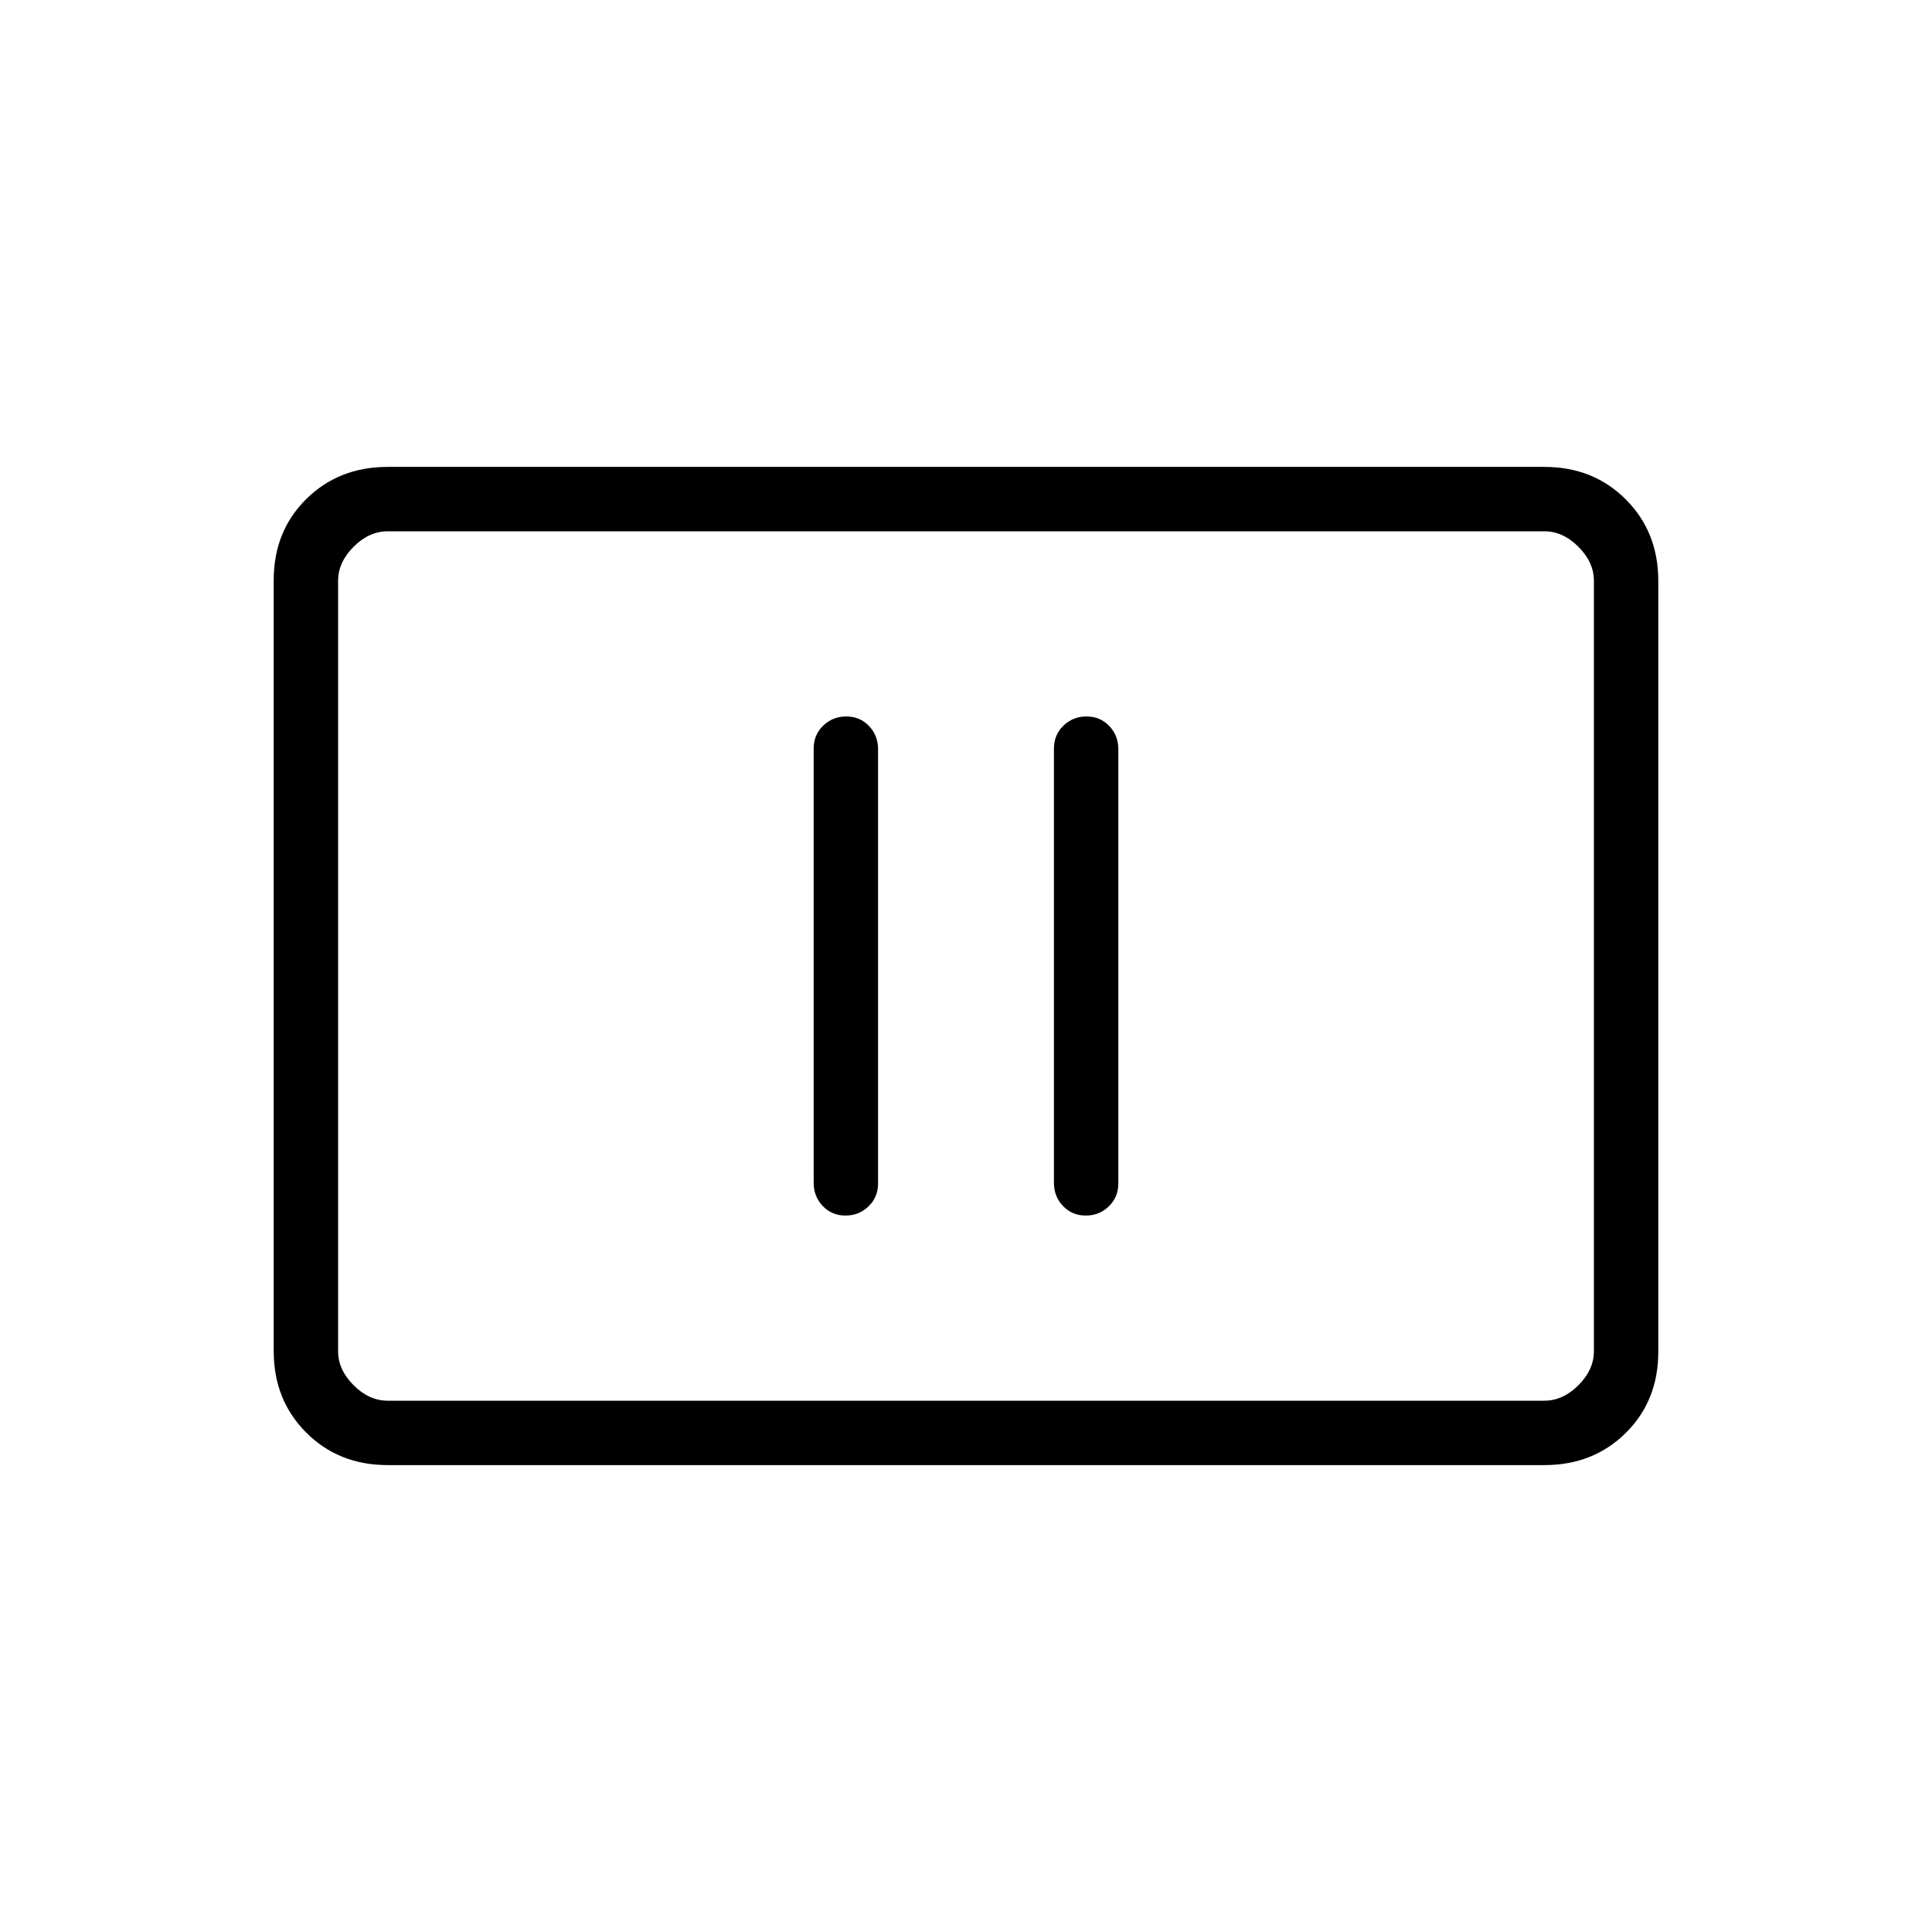 <svg xmlns="http://www.w3.org/2000/svg" height="20" viewBox="0 -960 960 960" width="20"><path d="M420.097-356q6.749 0 11.48-4.569 4.731-4.569 4.731-11.391v-215.757q0-6.822-4.521-11.552-4.52-4.731-11.269-4.731-6.749 0-11.48 4.569-4.731 4.569-4.731 11.391v215.757q0 6.822 4.521 11.552 4.52 4.731 11.269 4.731Zm119.385 0q6.749 0 11.48-4.569 4.731-4.569 4.731-11.391v-215.757q0-6.822-4.521-11.552-4.52-4.731-11.269-4.731-6.749 0-11.48 4.569-4.731 4.569-4.731 11.391v215.757q0 6.822 4.521 11.552 4.52 4.731 11.269 4.731ZM192.615-232q-24.315 0-40.465-16.162Q136-264.324 136-288.656v-383.012Q136-696 152.15-712t40.465-16h574.77q24.315 0 40.465 16.162Q824-695.676 824-671.344v383.012Q824-264 807.85-248t-40.465 16h-574.77Zm0-32h574.77q9.23 0 16.923-7.692Q792-279.385 792-288.615v-382.77q0-9.23-7.692-16.923Q776.615-696 767.385-696h-574.77q-9.23 0-16.923 7.692Q168-680.615 168-671.385v382.77q0 9.23 7.692 16.923Q183.385-264 192.615-264ZM168-264v-432 432Z"/></svg>